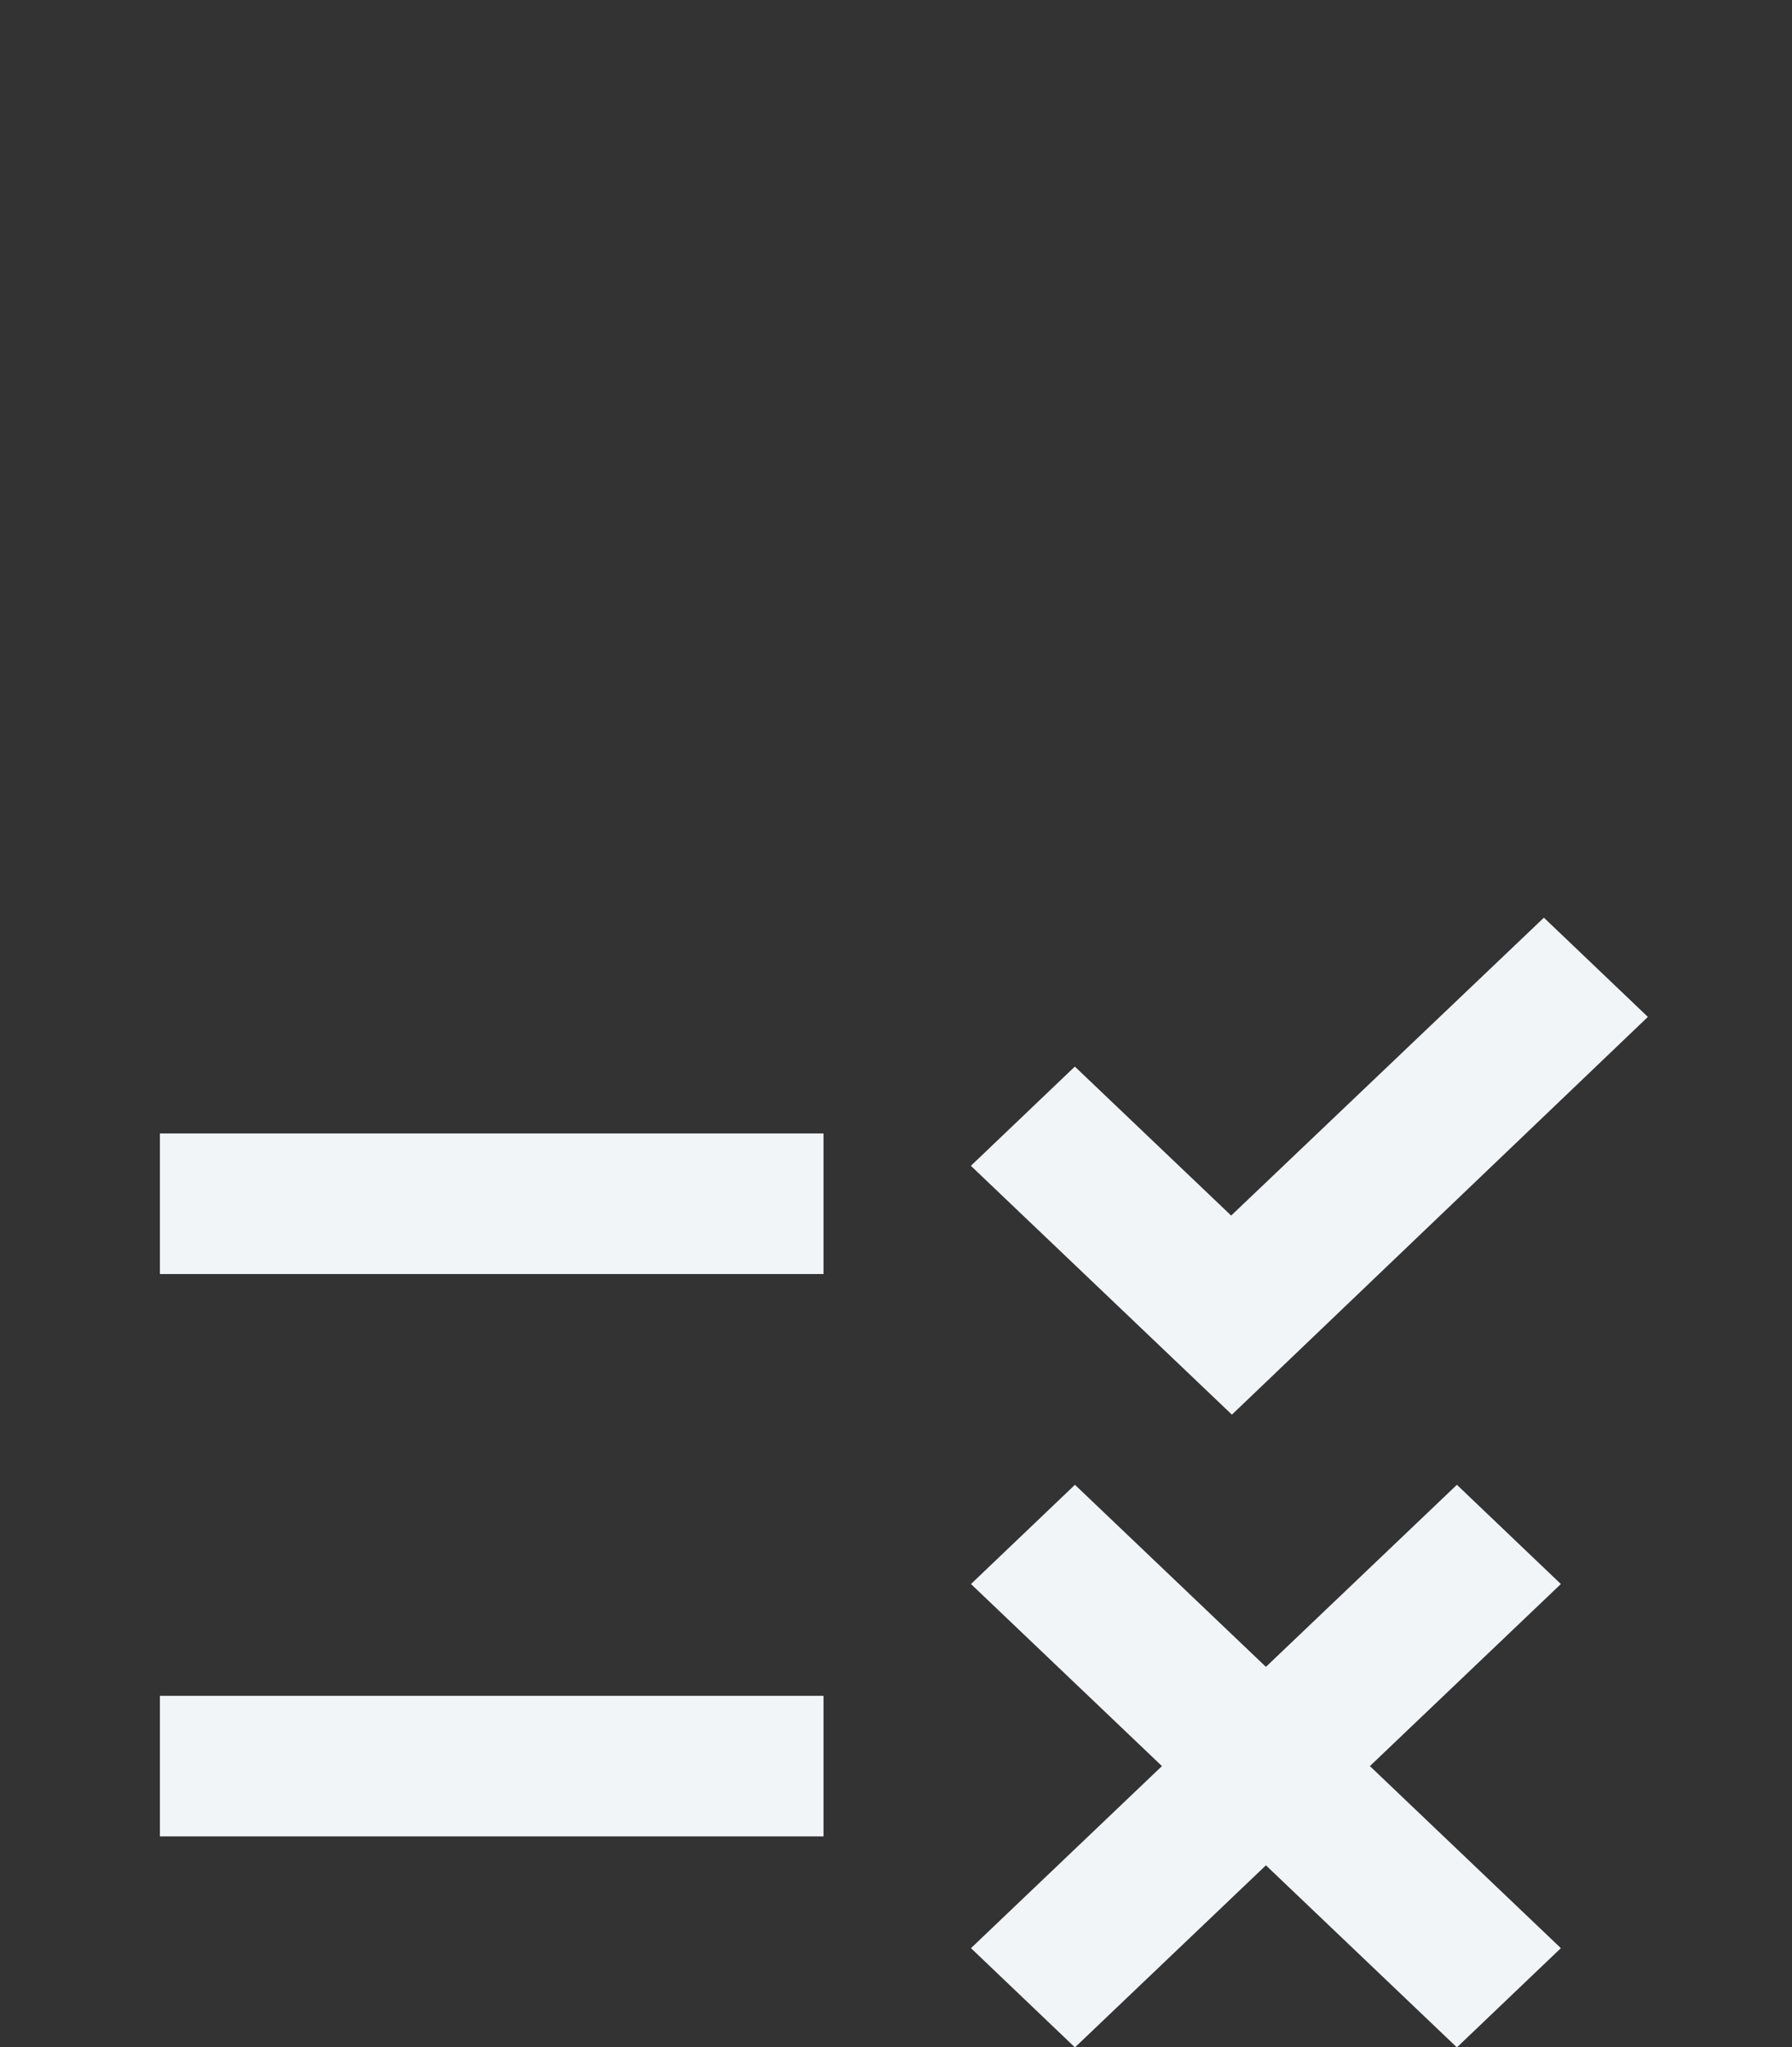 <svg xmlns="http://www.w3.org/2000/svg" width="56" height="63.959" viewBox="0 0 56 63.959"><rect x="0" y="0" width="56" height="63.959" fill="#333333" stroke="none"/><defs><style>.a{fill:none;}.b{fill:#f2f5f7;}</style></defs><g transform="translate(-0.458 0.165)"><rect class="a" width="56" height="57" transform="translate(0.458 -0.165)"/><path class="b" d="M35.5,19.456l-8.157-7.774,3.249-3.1,4.885,4.655L45.25,3.93l3.249,3.1ZM22.738,10.672H2v4.392H22.738ZM45.78,24.748l-3.249-3.1-5.968,5.688-5.968-5.688-3.249,3.1,5.968,5.688-5.968,5.688,3.249,3.1,5.968-5.688,5.968,5.688,3.249-3.1-5.968-5.688ZM22.738,28.24H2v4.392H22.738Z" transform="translate(3.455 24.575)"/></g></svg>